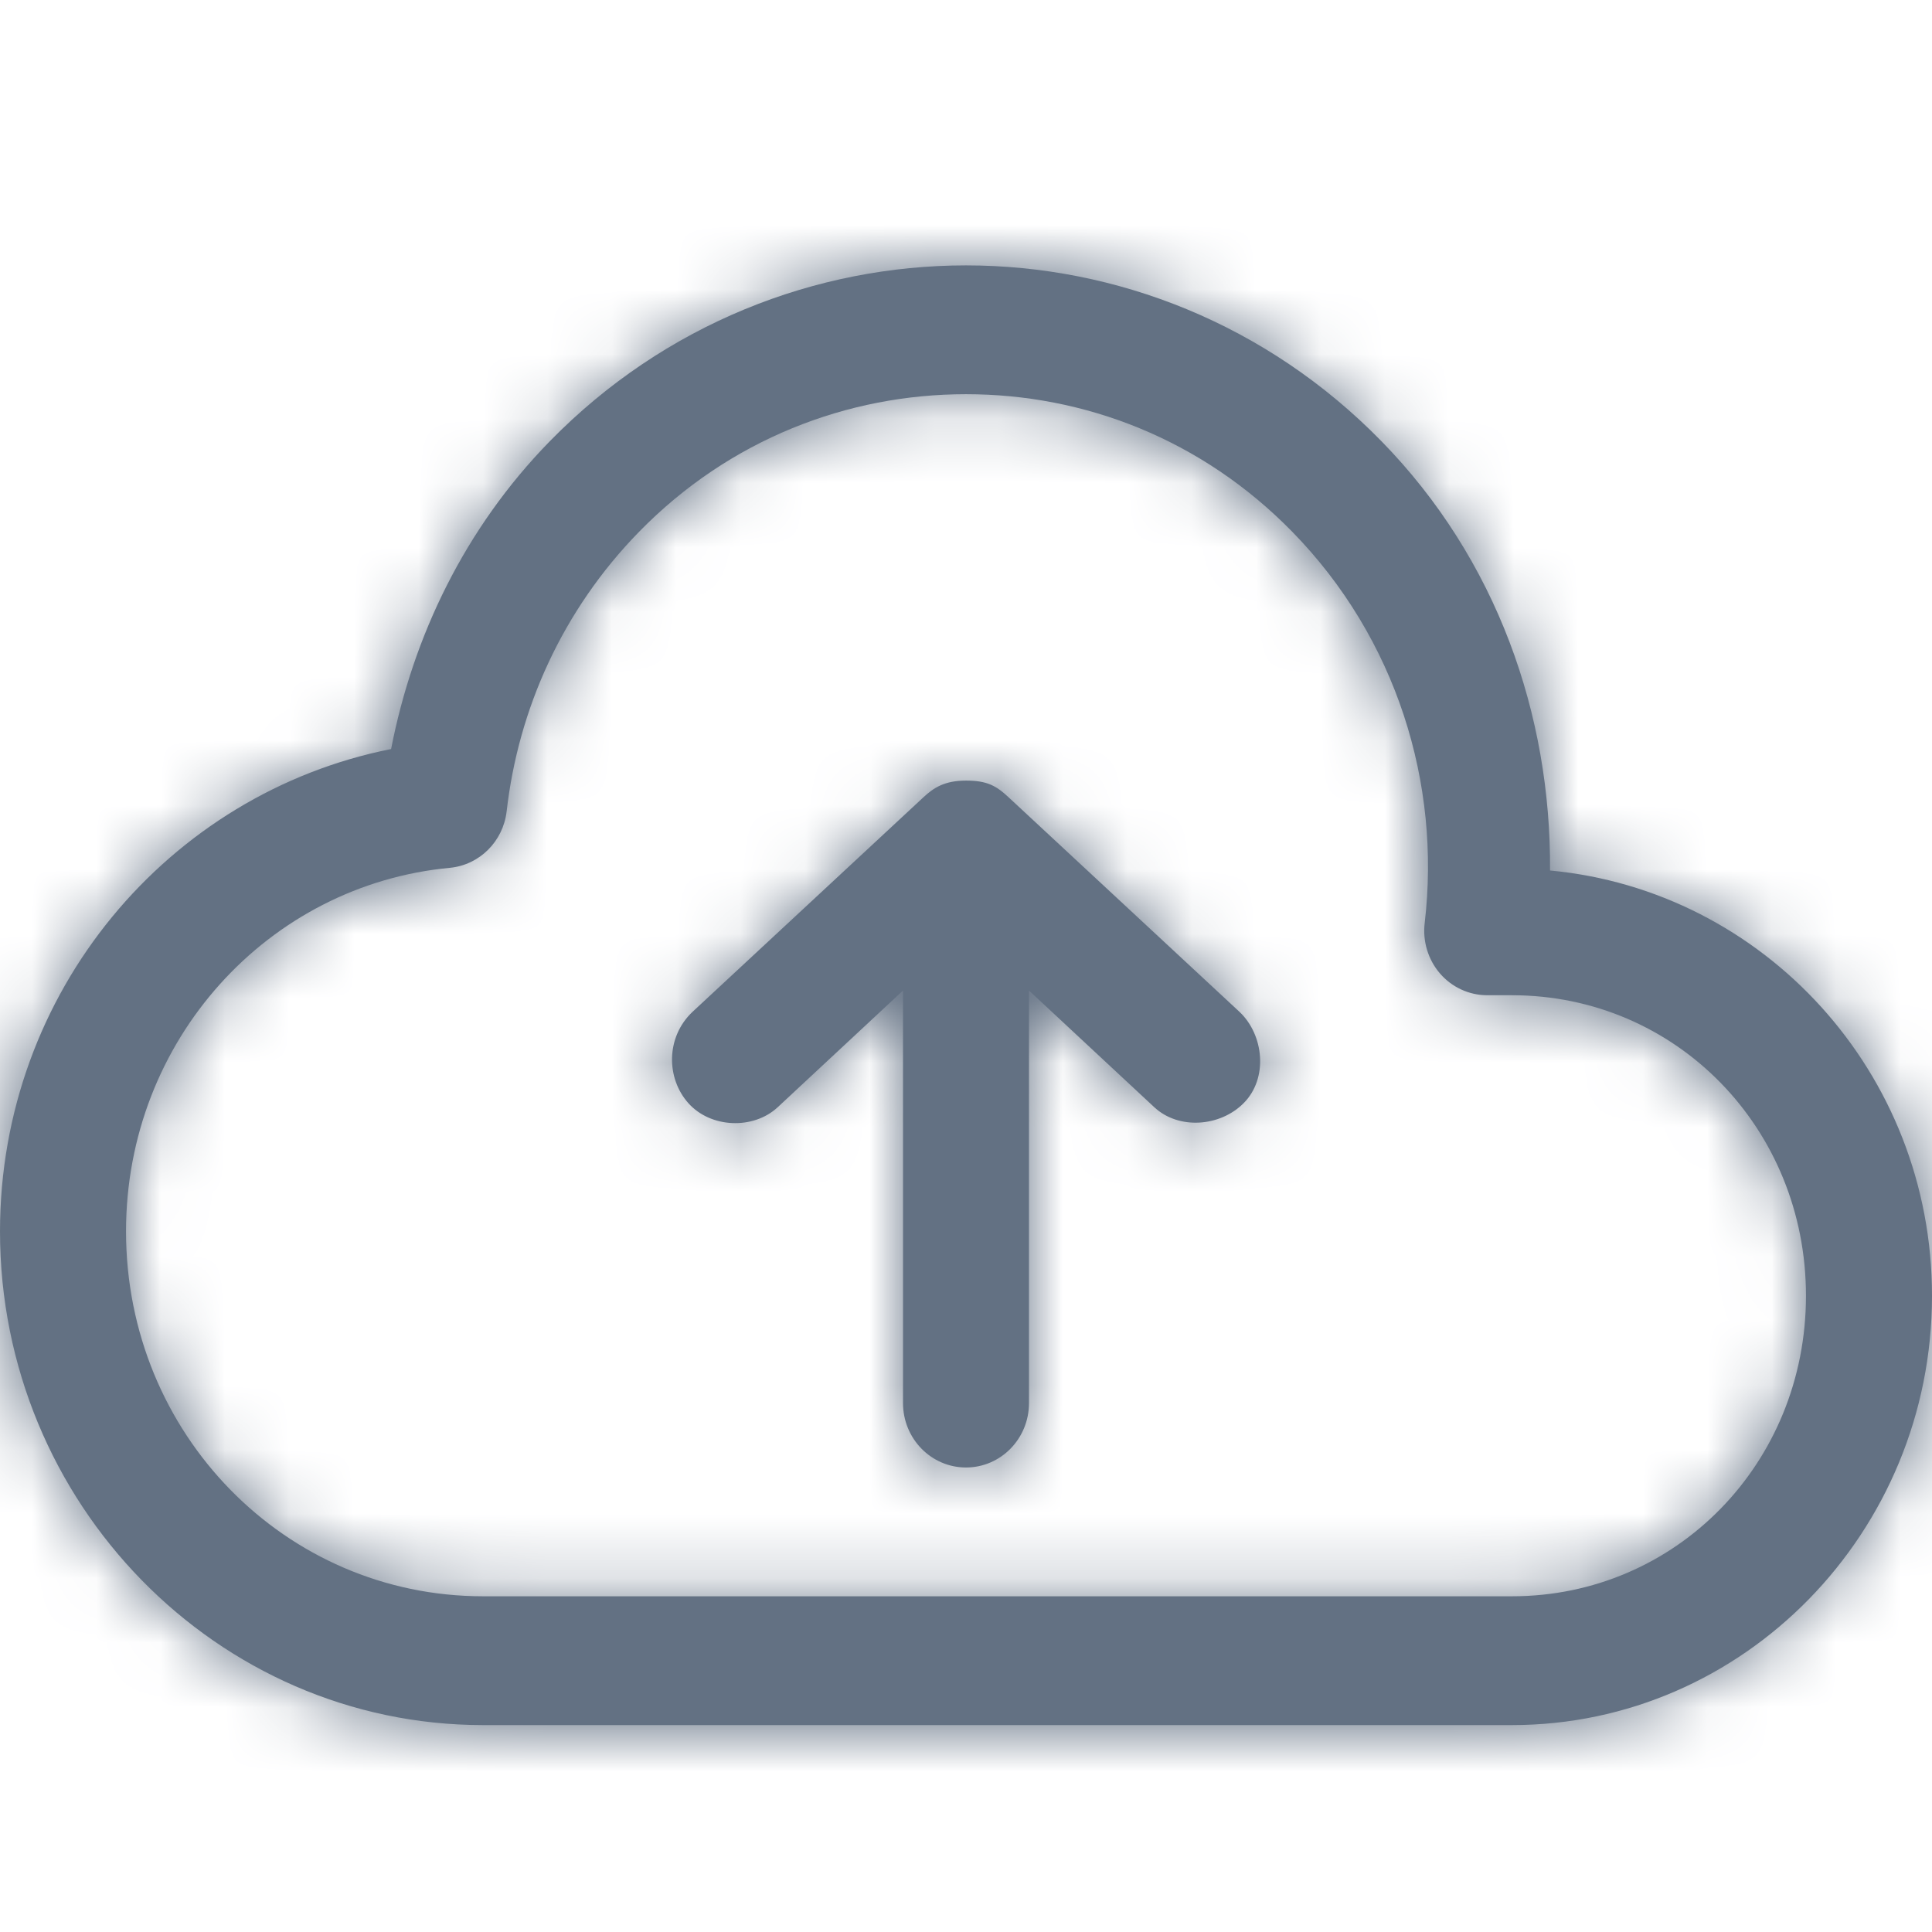 <?xml version="1.0" encoding="UTF-8"?>
<svg width="30px" height="30px" viewBox="0 0 30 30" version="1.1" xmlns="http://www.w3.org/2000/svg" xmlns:xlink="http://www.w3.org/1999/xlink">
    <!-- Generator: Sketch 52.2 (67145) - http://www.bohemiancoding.com/sketch -->
    <title>icons / upload</title>
    <desc>Created with Sketch.</desc>
    <defs>
        <path d="M15,4.121 C12.666,4.121 10.319,5.031 8.539,6.85 C7.216,8.203 6.414,9.881 6.073,11.631 C2.62,12.316 -3.26086962e-08,15.399 -3.26086962e-08,19.121 C-3.26086962e-08,23.343 3.369,26.787 7.5,26.787 L23.478,26.787 C27.074,26.787 30,23.797 30,20.121 C30,16.651 27.385,13.827 24.069,13.517 C24.085,11.104 23.246,8.686 21.45,6.85 C19.672,5.032 17.334,4.121 15,4.121 Z M15,6.121 C16.839,6.121 18.659,6.819 20.065,8.256 C21.689,9.916 22.376,12.172 22.123,14.329 C22.088,14.613 22.174,14.899 22.359,15.115 C22.544,15.33 22.811,15.453 23.091,15.454 L23.478,15.454 C26.024,15.454 28.043,17.518 28.043,20.121 C28.043,22.723 26.024,24.787 23.478,24.787 L7.5,24.787 C4.427,24.787 1.957,22.262 1.957,19.121 C1.957,16.154 4.164,13.737 6.99,13.475 C7.447,13.429 7.812,13.066 7.867,12.6 C8.047,11.015 8.733,9.475 9.925,8.256 C11.329,6.821 13.161,6.121 15,6.121 Z M15,12.121 C14.674,12.121 14.501,12.228 14.338,12.381 L10.751,15.714 C10.337,16.107 10.344,16.745 10.69,17.131 C11.035,17.517 11.696,17.545 12.075,17.194 L14.022,15.381 L14.022,21.787 C14.022,22.34 14.46,22.787 15,22.787 C15.54,22.787 15.978,22.34 15.978,21.787 L15.978,15.381 L17.925,17.194 C18.304,17.545 18.945,17.497 19.31,17.131 C19.696,16.745 19.625,16.07 19.249,15.714 L15.662,12.381 C15.469,12.2 15.326,12.121 15,12.121 Z" id="path-1"></path>
    </defs>
    <g id="icons-/-upload" stroke="none" stroke-width="1" fill="none" fill-rule="evenodd">
        <mask id="mask-2" fill="#637183">
            <use xlink:href="#path-1"></use>
        </mask>
        <use id="Mask" fill="#637183" fill-rule="nonzero" xlink:href="#path-1"></use>
        <g id="colour-/-whiteline" mask="url(#mask-2)" fill="#637183">
            <rect id="background" x="0" y="0" width="30" height="30"></rect>
        </g>
    </g>
</svg>